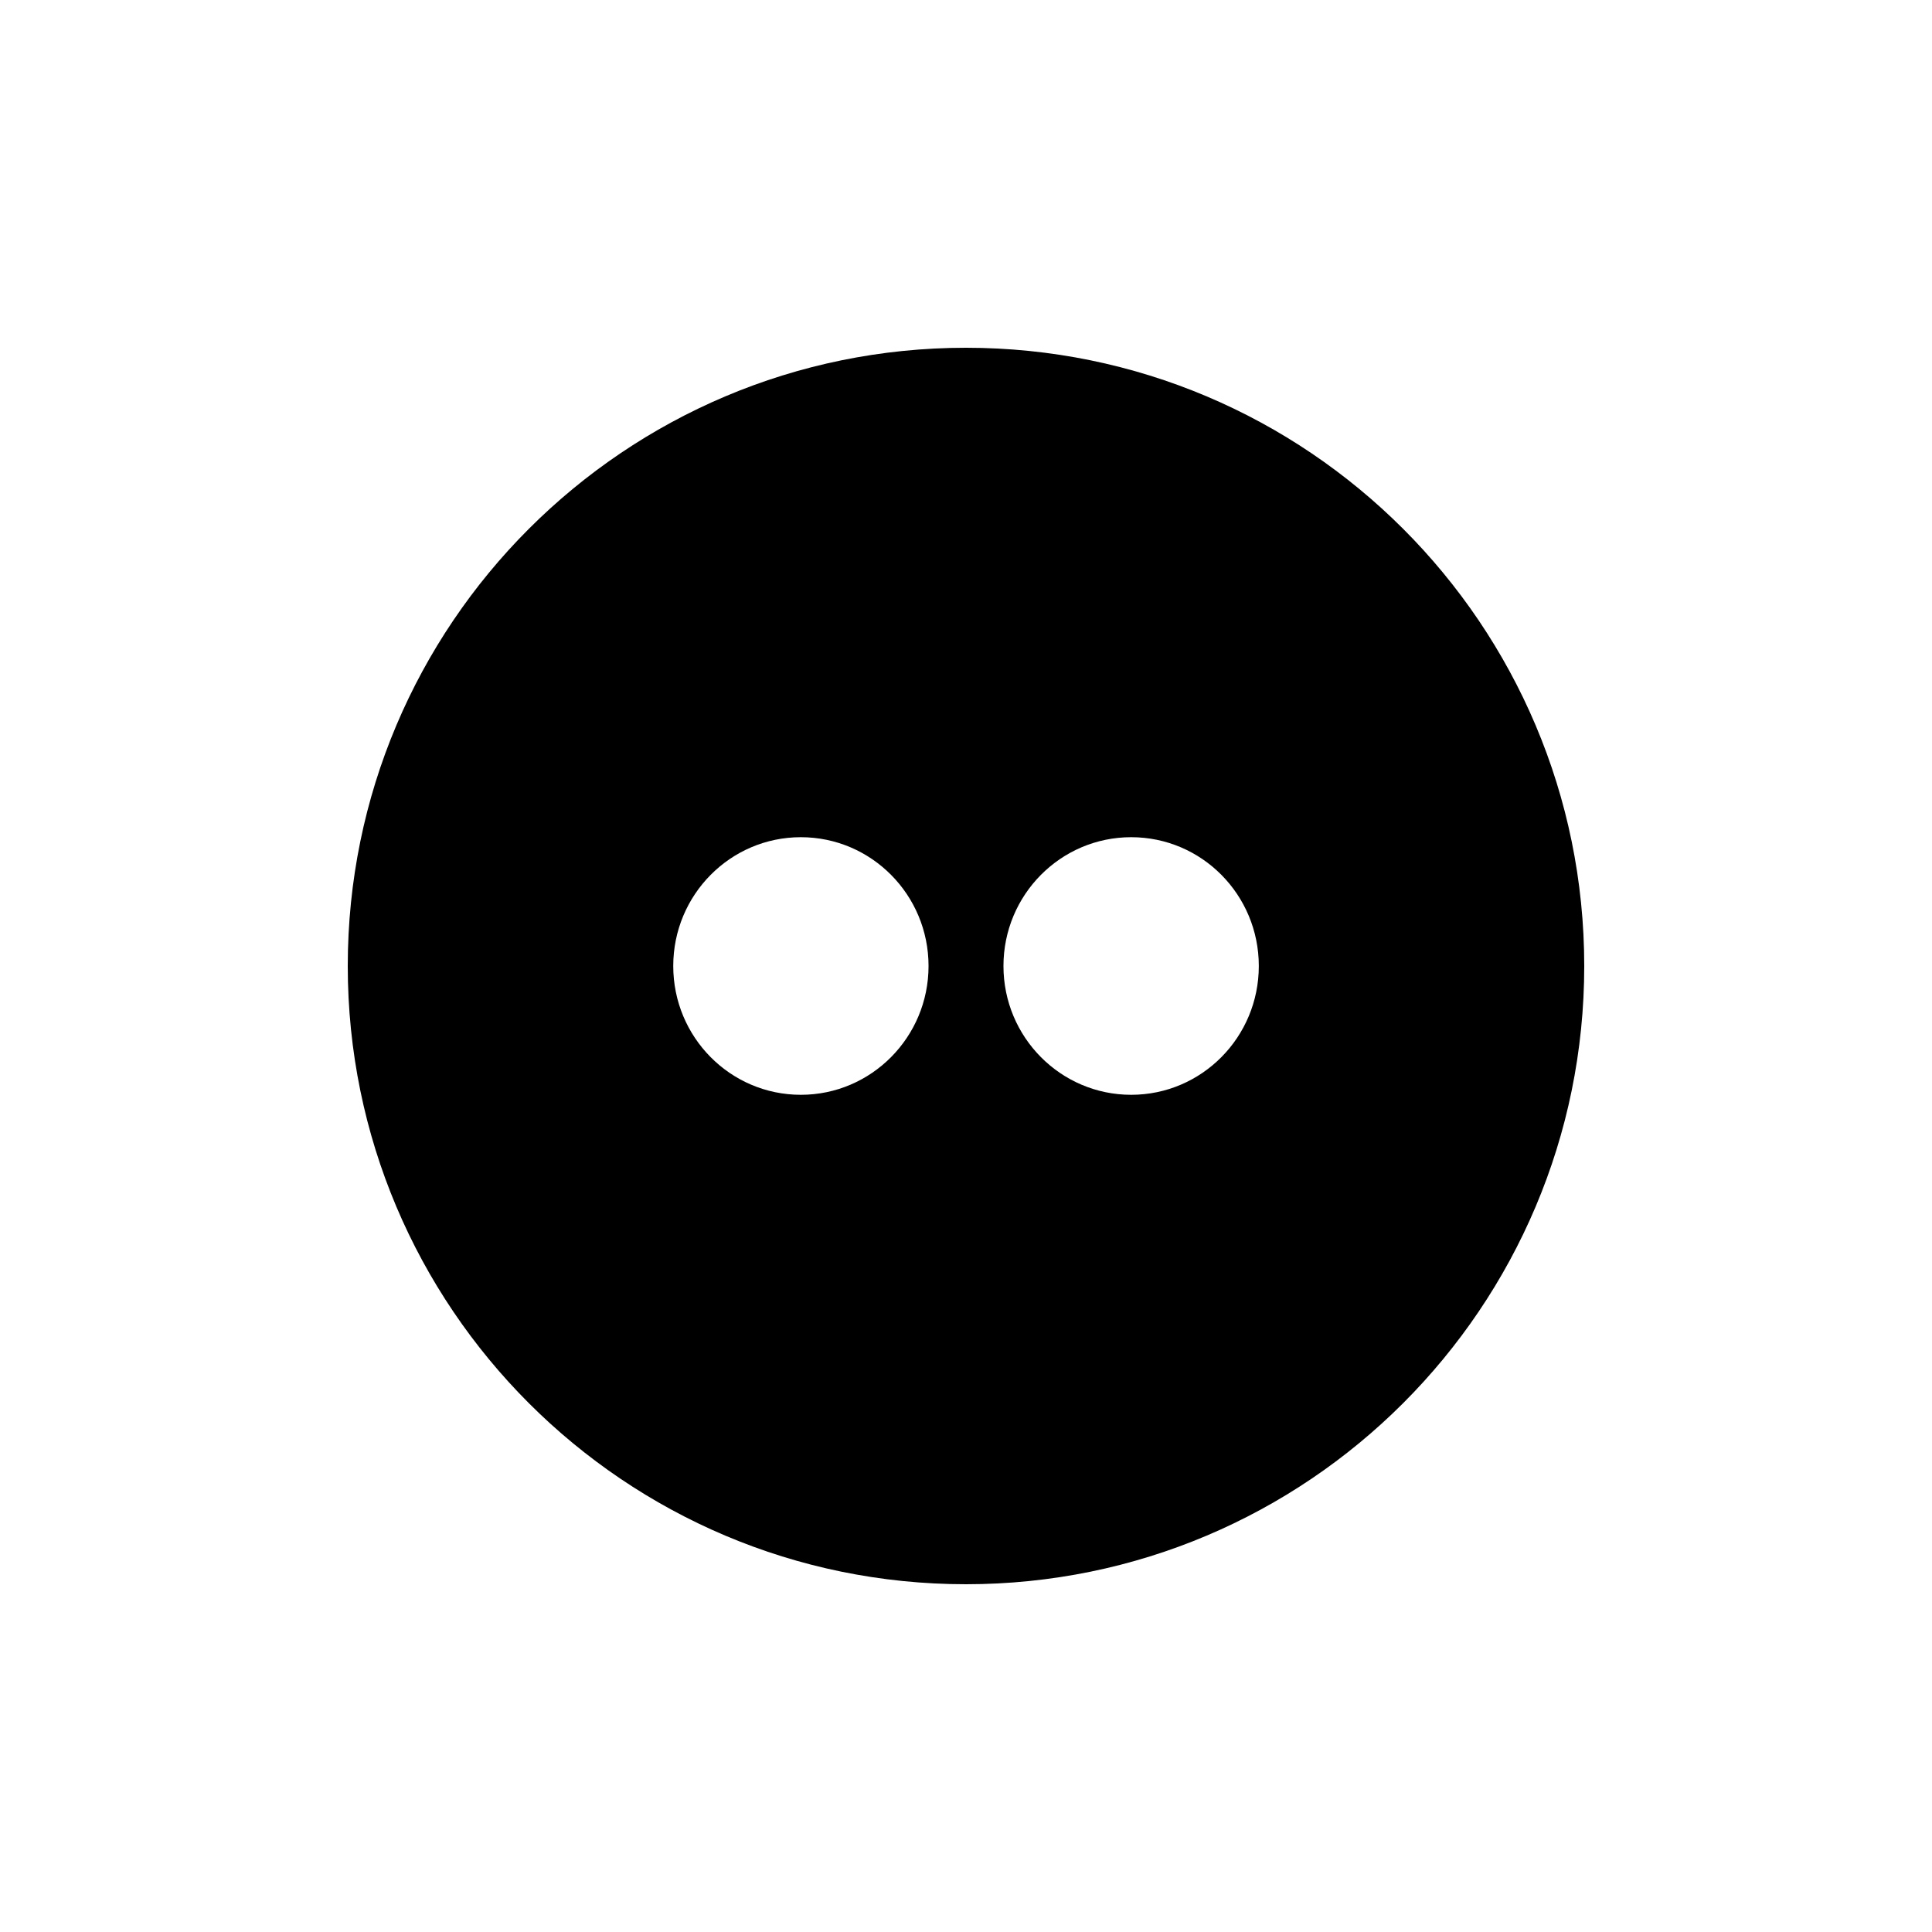 <?xml version="1.0" encoding="UTF-8"?>
<svg width="36" height="36" viewBox="0 0 36 36" version="1.1" xmlns="http://www.w3.org/2000/svg">
  <title>Flickr icon</title>
  <path
      d="M18,6.48 C11.638,6.48 6.48,11.638 6.48,18 C6.48,24.362 11.638,29.52 18,29.52 C24.362,29.52 29.52,24.362 29.52,18 C29.52,11.638 24.362,6.48 18,6.48 L18,6.48 Z M14.923,20.4 C13.608,20.4 12.545,19.326 12.545,18 C12.545,16.674 13.609,15.6 14.923,15.6 C16.236,15.6 17.302,16.674 17.302,18 C17.302,19.326 16.235,20.4 14.923,20.4 L14.923,20.4 Z M21.078,20.4 C19.764,20.4 18.698,19.326 18.698,18 C18.698,16.674 19.764,15.6 21.078,15.6 C22.393,15.6 23.456,16.674 23.456,18 C23.456,19.326 22.392,20.4 21.078,20.4 L21.078,20.4 Z"
   />
</svg>